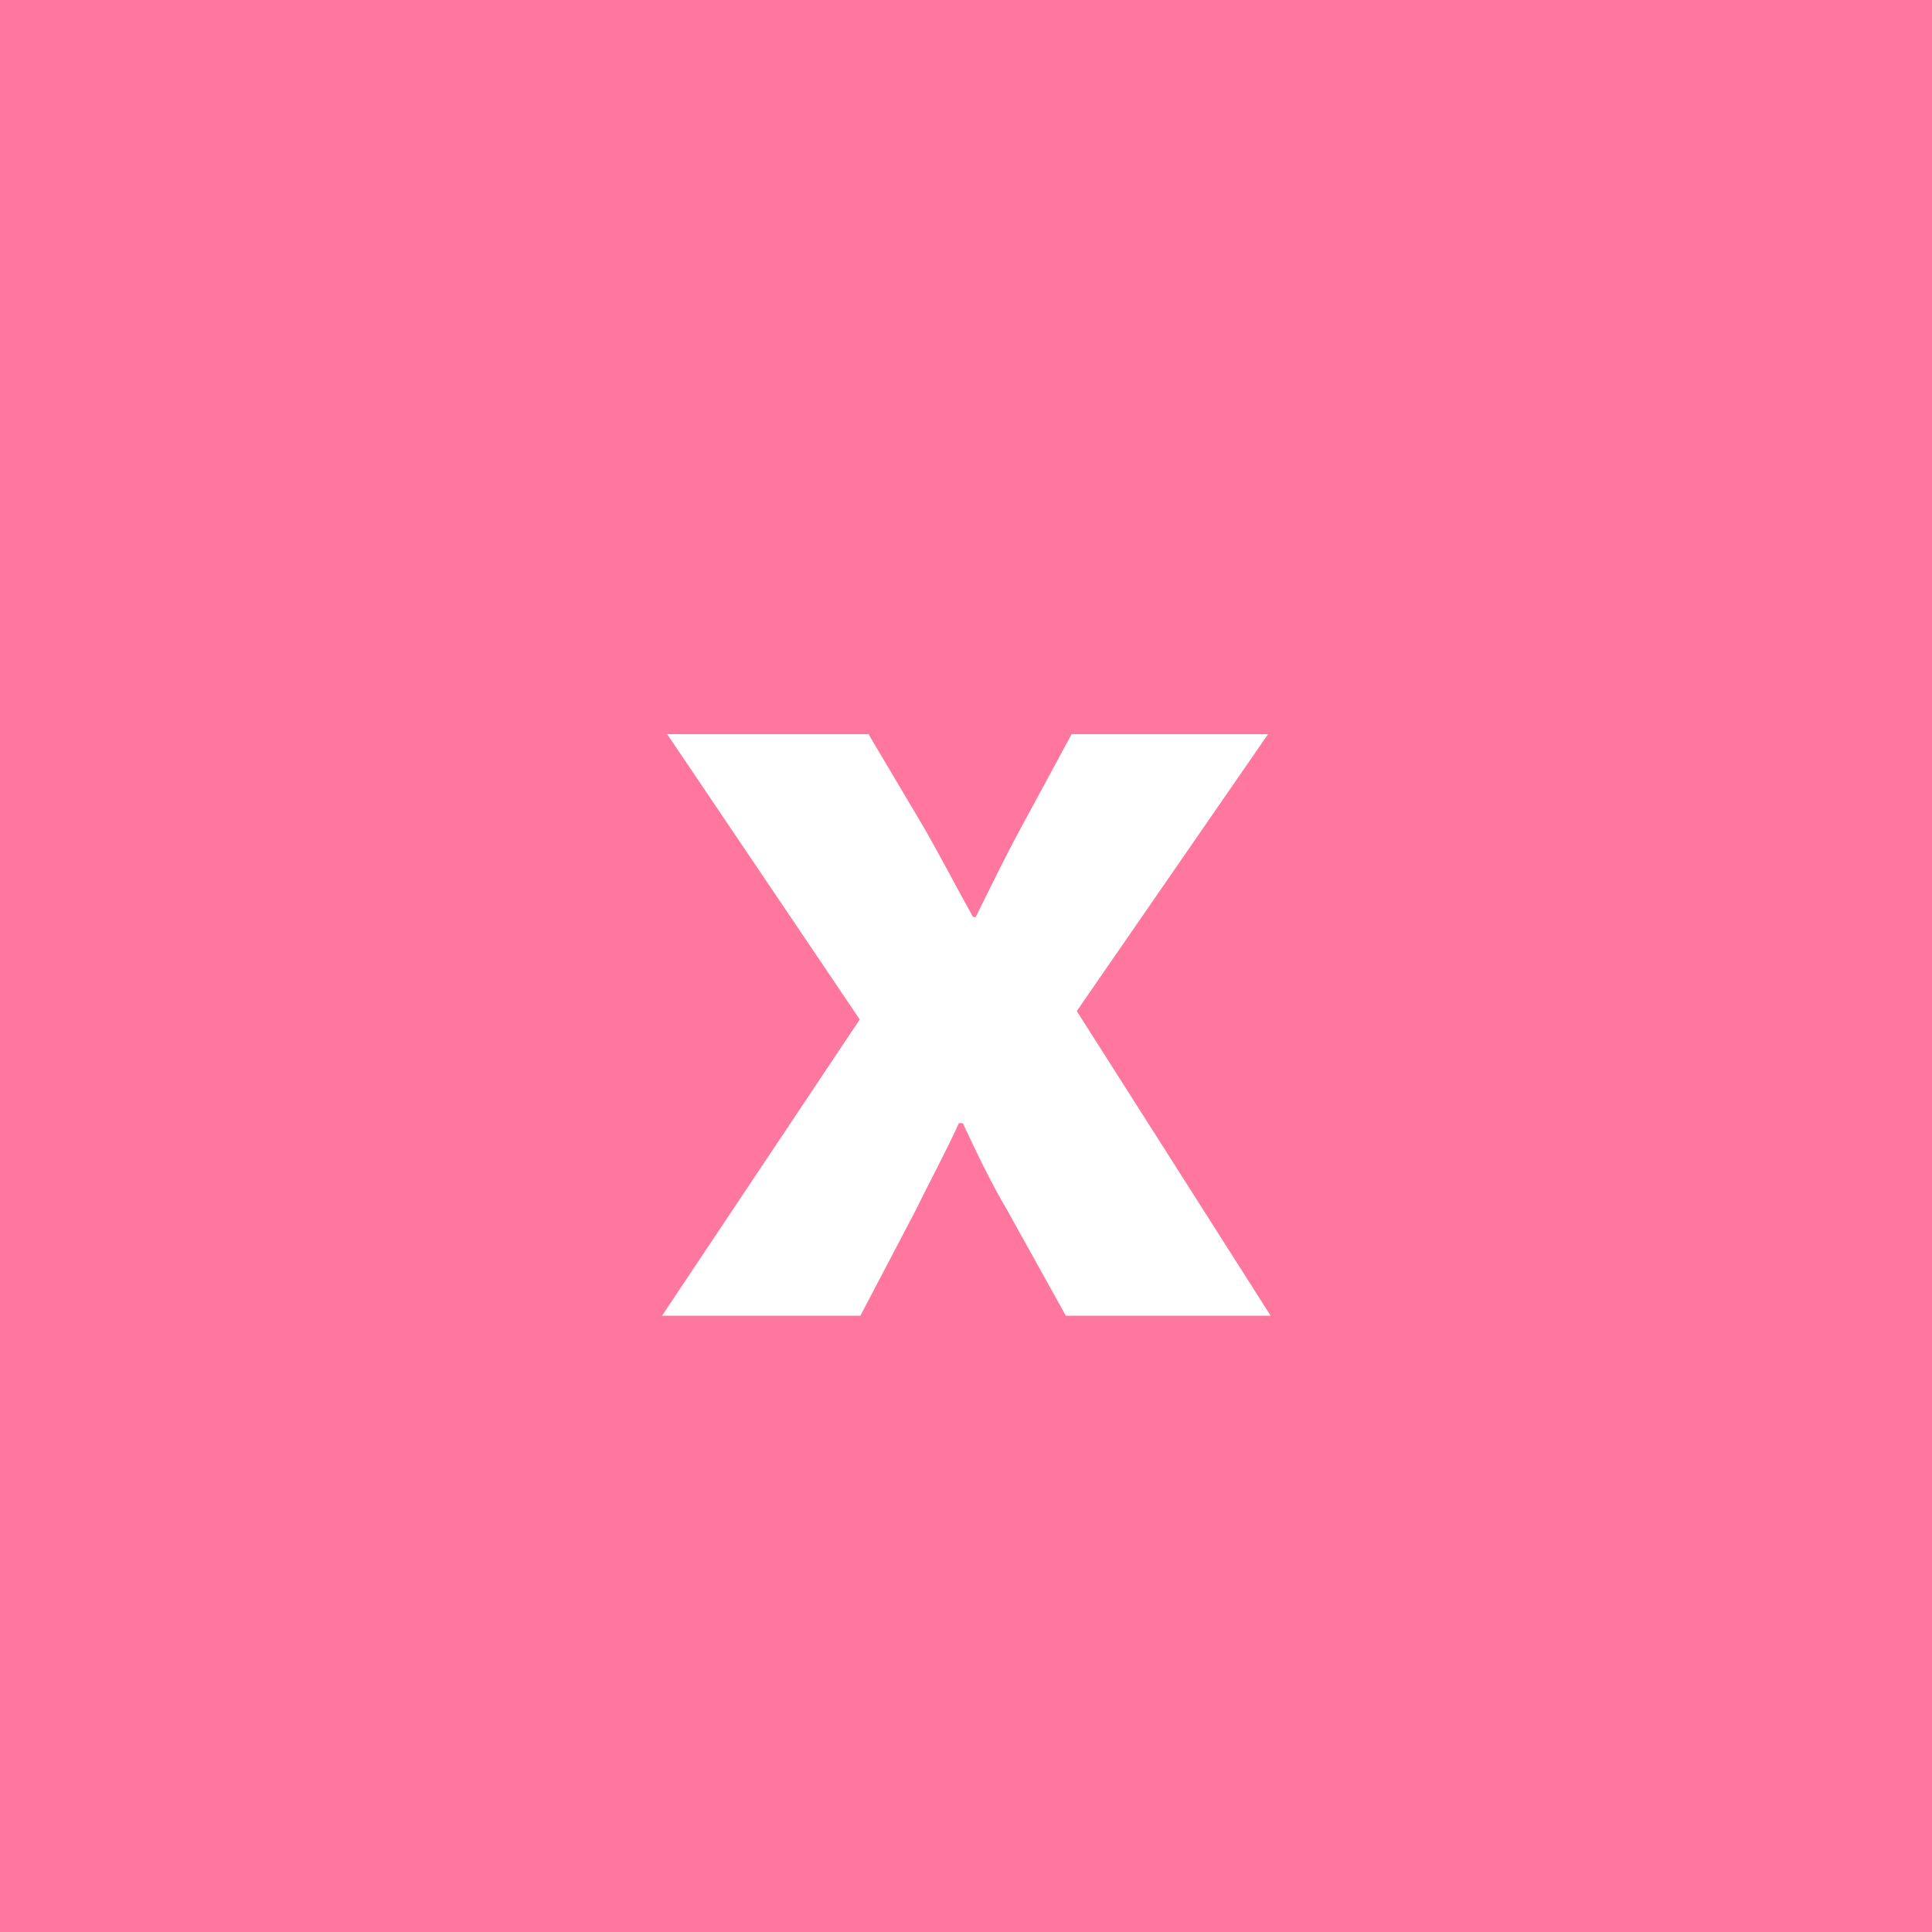 <?xml version="1.0" encoding="utf-8"?>
<!-- Generator: Adobe Illustrator 21.0.0, SVG Export Plug-In . SVG Version: 6.00 Build 0)  -->
<svg version="1.1" id="Layer_1" xmlns="http://www.w3.org/2000/svg" xmlns:xlink="http://www.w3.org/1999/xlink" x="0px" y="0px"
	 viewBox="0 0 300 300" style="enable-background:new 0 0 300 300;" xml:space="preserve">
<style type="text/css">
	.st0{fill:#B9A7B5;}
	.st1{fill:#A7B9A9;}
	.st2{fill:#E8D0AE;}
	.st3{fill:#9F5788;}
	.st4{fill:#C45A5A;}
	.st5{fill:#C9E2CC;}
	.st6{fill:#E4517A;}
	.st7{fill:#3A6788;}
	.st8{fill:#9DFCFE;}
	.st9{fill:#E87322;}
	.st10{fill:#4F6254;}
	.st11{fill:#3B3014;}
	.st12{fill:#C5FEC7;}
	.st13{fill:#9FCEFC;}
	.st14{fill:#1F888B;}
	.st15{fill:#BBA89E;}
	.st16{fill:#FCE6AD;}
	.st17{fill:#E7E1E3;}
	.st18{fill:#BAAC89;}
	.st19{fill:#83C45A;}
	.st20{fill:#199919;}
	.st21{fill:#23ADE8;}
	.st22{fill:#9B9DB6;}
	.st23{fill:#9C450A;}
	.st24{fill:#779579;}
	.st25{fill:#FF779F;}
	.st26{fill:#FFFFFF;}
</style>
<rect class="st25" width="300" height="300"/>
<g>
	<path class="st26" d="M134.8,113.9l8.9,15c2.6,4.6,5,9.2,7.4,13.5h0.4c2.4-4.8,4.6-9.4,7-13.8l7.9-14.6h30.5l-29.7,43l30.1,47.3
		h-31.8l-9-16.2c-2.6-4.4-4.8-9-7-13.7h-0.6c-2.2,4.8-4.6,9.2-6.8,13.7l-8.5,16.2h-30.8l30.7-46l-29.9-44.3H134.8z"/>
</g>
</svg>
